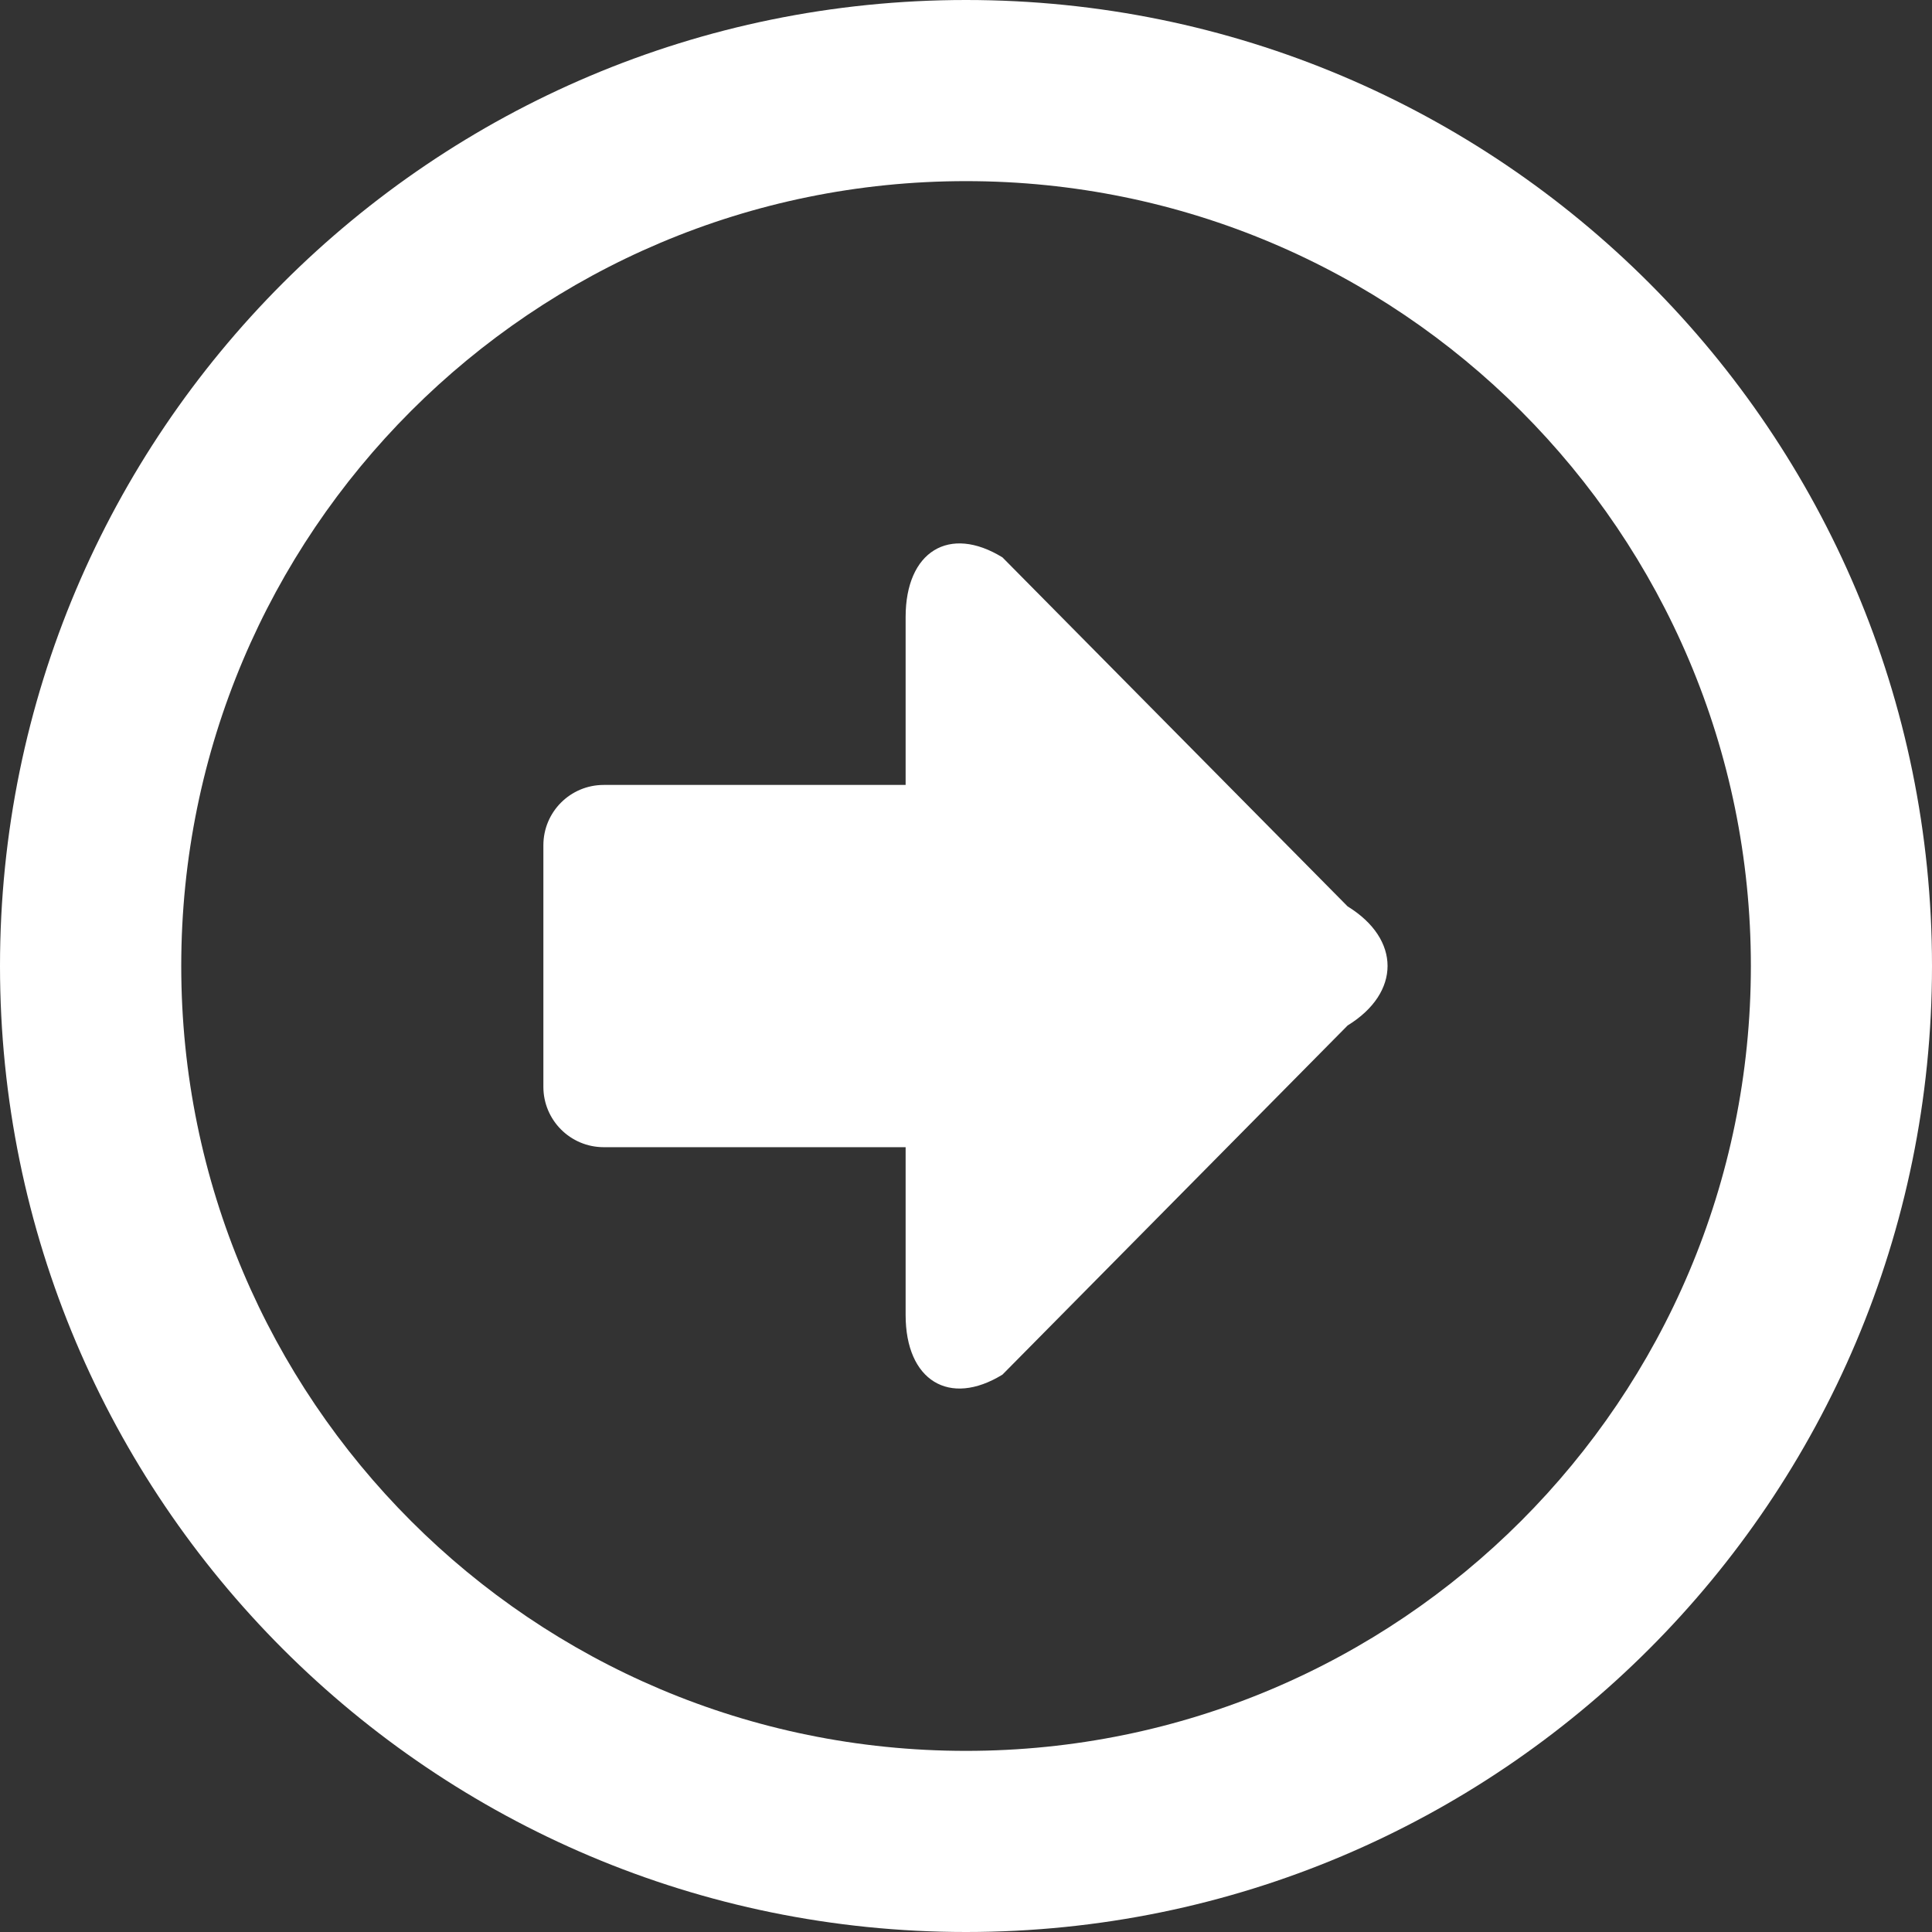 <?xml version="1.0"?>
<svg xmlns="http://www.w3.org/2000/svg" xmlns:xlink="http://www.w3.org/1999/xlink" version="1.1" id="Layer_1" x="0px" y="0px" viewBox="0 0 286.054 286.054" style="enable-background:new 0 0 286.054 286.054;" xml:space="preserve" width="512px" height="512px" class=""><rect x="0" y="0" width="286.054" height="286.054" fill="#333333" stroke="none"/><g><g>
	<path d="M0,143.027c0,78.987,64.031,143.027,143.027,143.027c79.005,0,143.027-64.04,143.027-143.027   C286.054,64.031,222.031,0,143.027,0C64.04,0,0,64.04,0,143.027z M259.236,143.027c0,64.192-52.008,116.209-116.209,116.209   S26.835,207.219,26.835,143.027S78.826,26.818,143.027,26.818C207.21,26.818,259.236,78.853,259.236,143.027z M134.088,91.358   v24.86H89.392c-4.943,0-8.939,3.987-8.939,8.939v35.757c0,4.934,3.996,8.939,8.939,8.939h44.696v24.842   c0,9.708,6.463,13.668,14.338,8.832l51.105-51.695c7.884-4.845,7.884-12.783,0-17.628l-51.105-51.677   C140.551,77.681,134.088,81.642,134.088,91.358z" data-original="#3DB39E" class="active-path" data-old_color="#3DB39E" fill="#FFFFFF"/>
</g></g> </svg>
